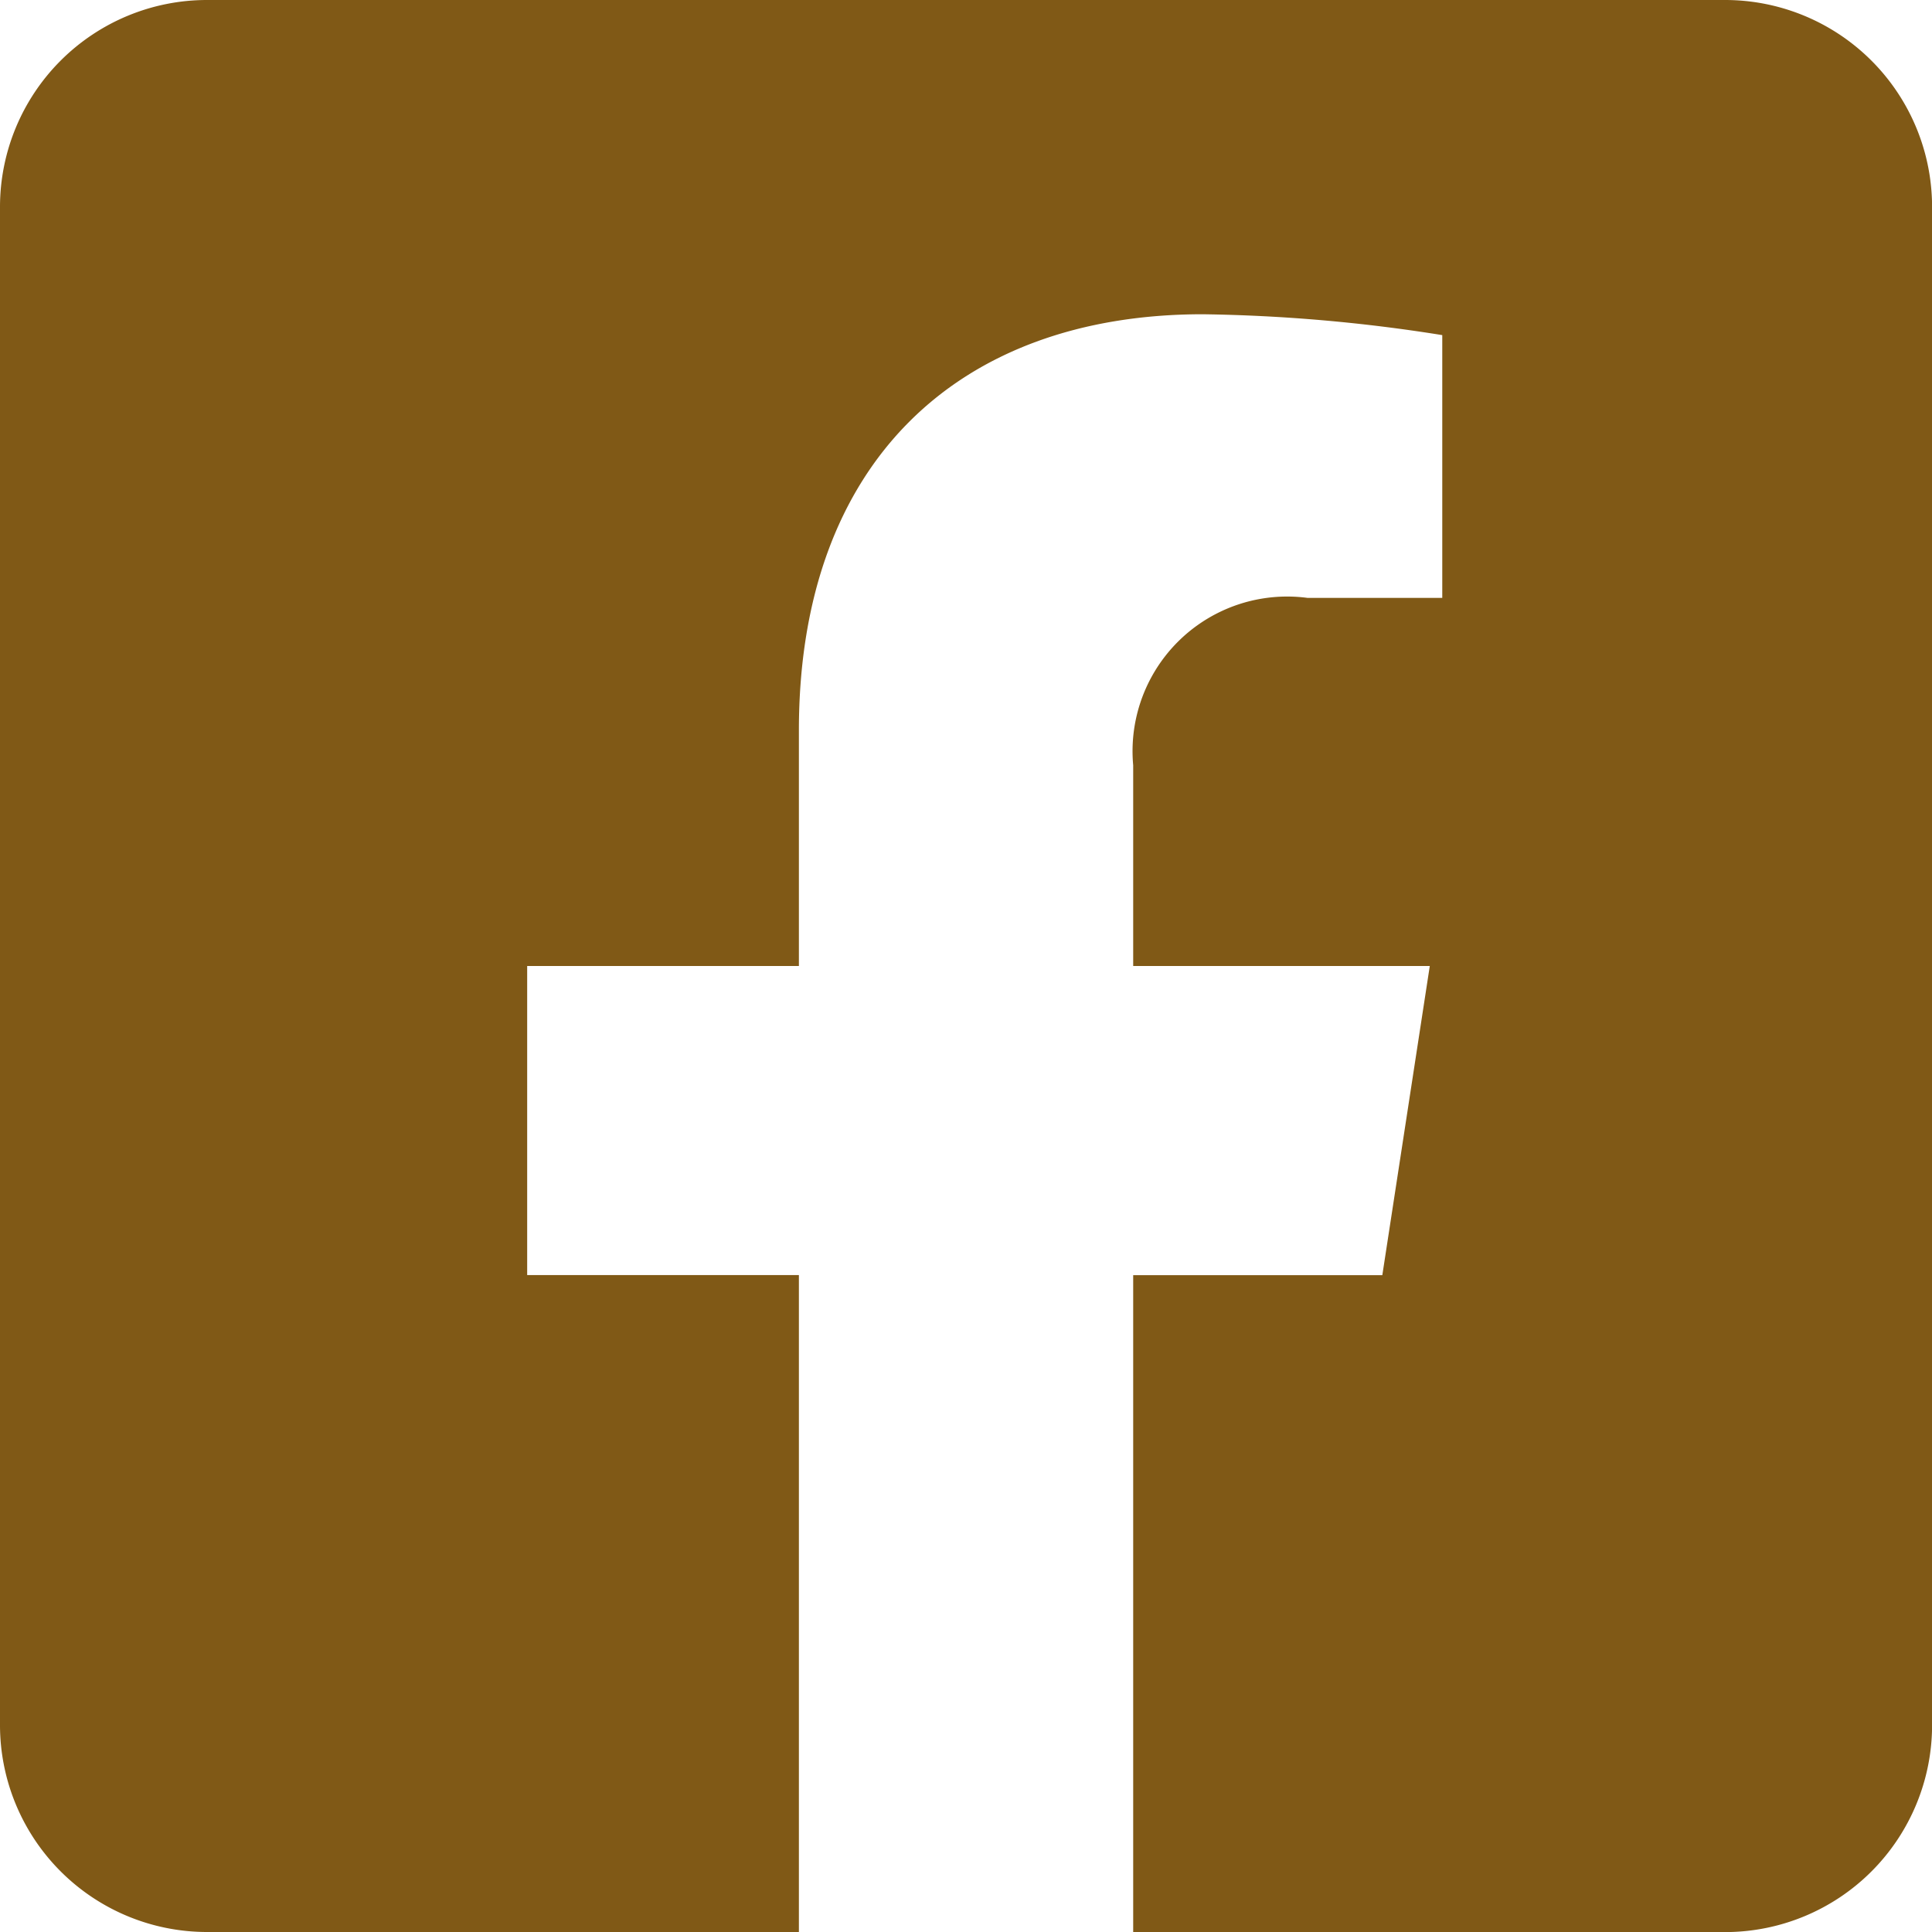 <svg xmlns="http://www.w3.org/2000/svg" width="23.528" height="23.528" viewBox="0 0 23.528 23.528">
  <path id="Icon_awesome-facebook-square" data-name="Icon awesome-facebook-square" d="M21.007,2.25H2.521A2.521,2.521,0,0,0,0,4.771V23.257a2.521,2.521,0,0,0,2.521,2.521H9.729v-8H6.42V14.014H9.729v-2.87c0-3.264,1.943-5.067,4.919-5.067a20.044,20.044,0,0,1,2.916.254v3.2H15.922A1.883,1.883,0,0,0,13.8,11.569v2.445h3.612l-.578,3.765H13.8v8h7.208a2.521,2.521,0,0,0,2.521-2.521V4.771A2.521,2.521,0,0,0,21.007,2.25Z" transform="translate(0 -2.25)" fill="#805916"/>
</svg>
